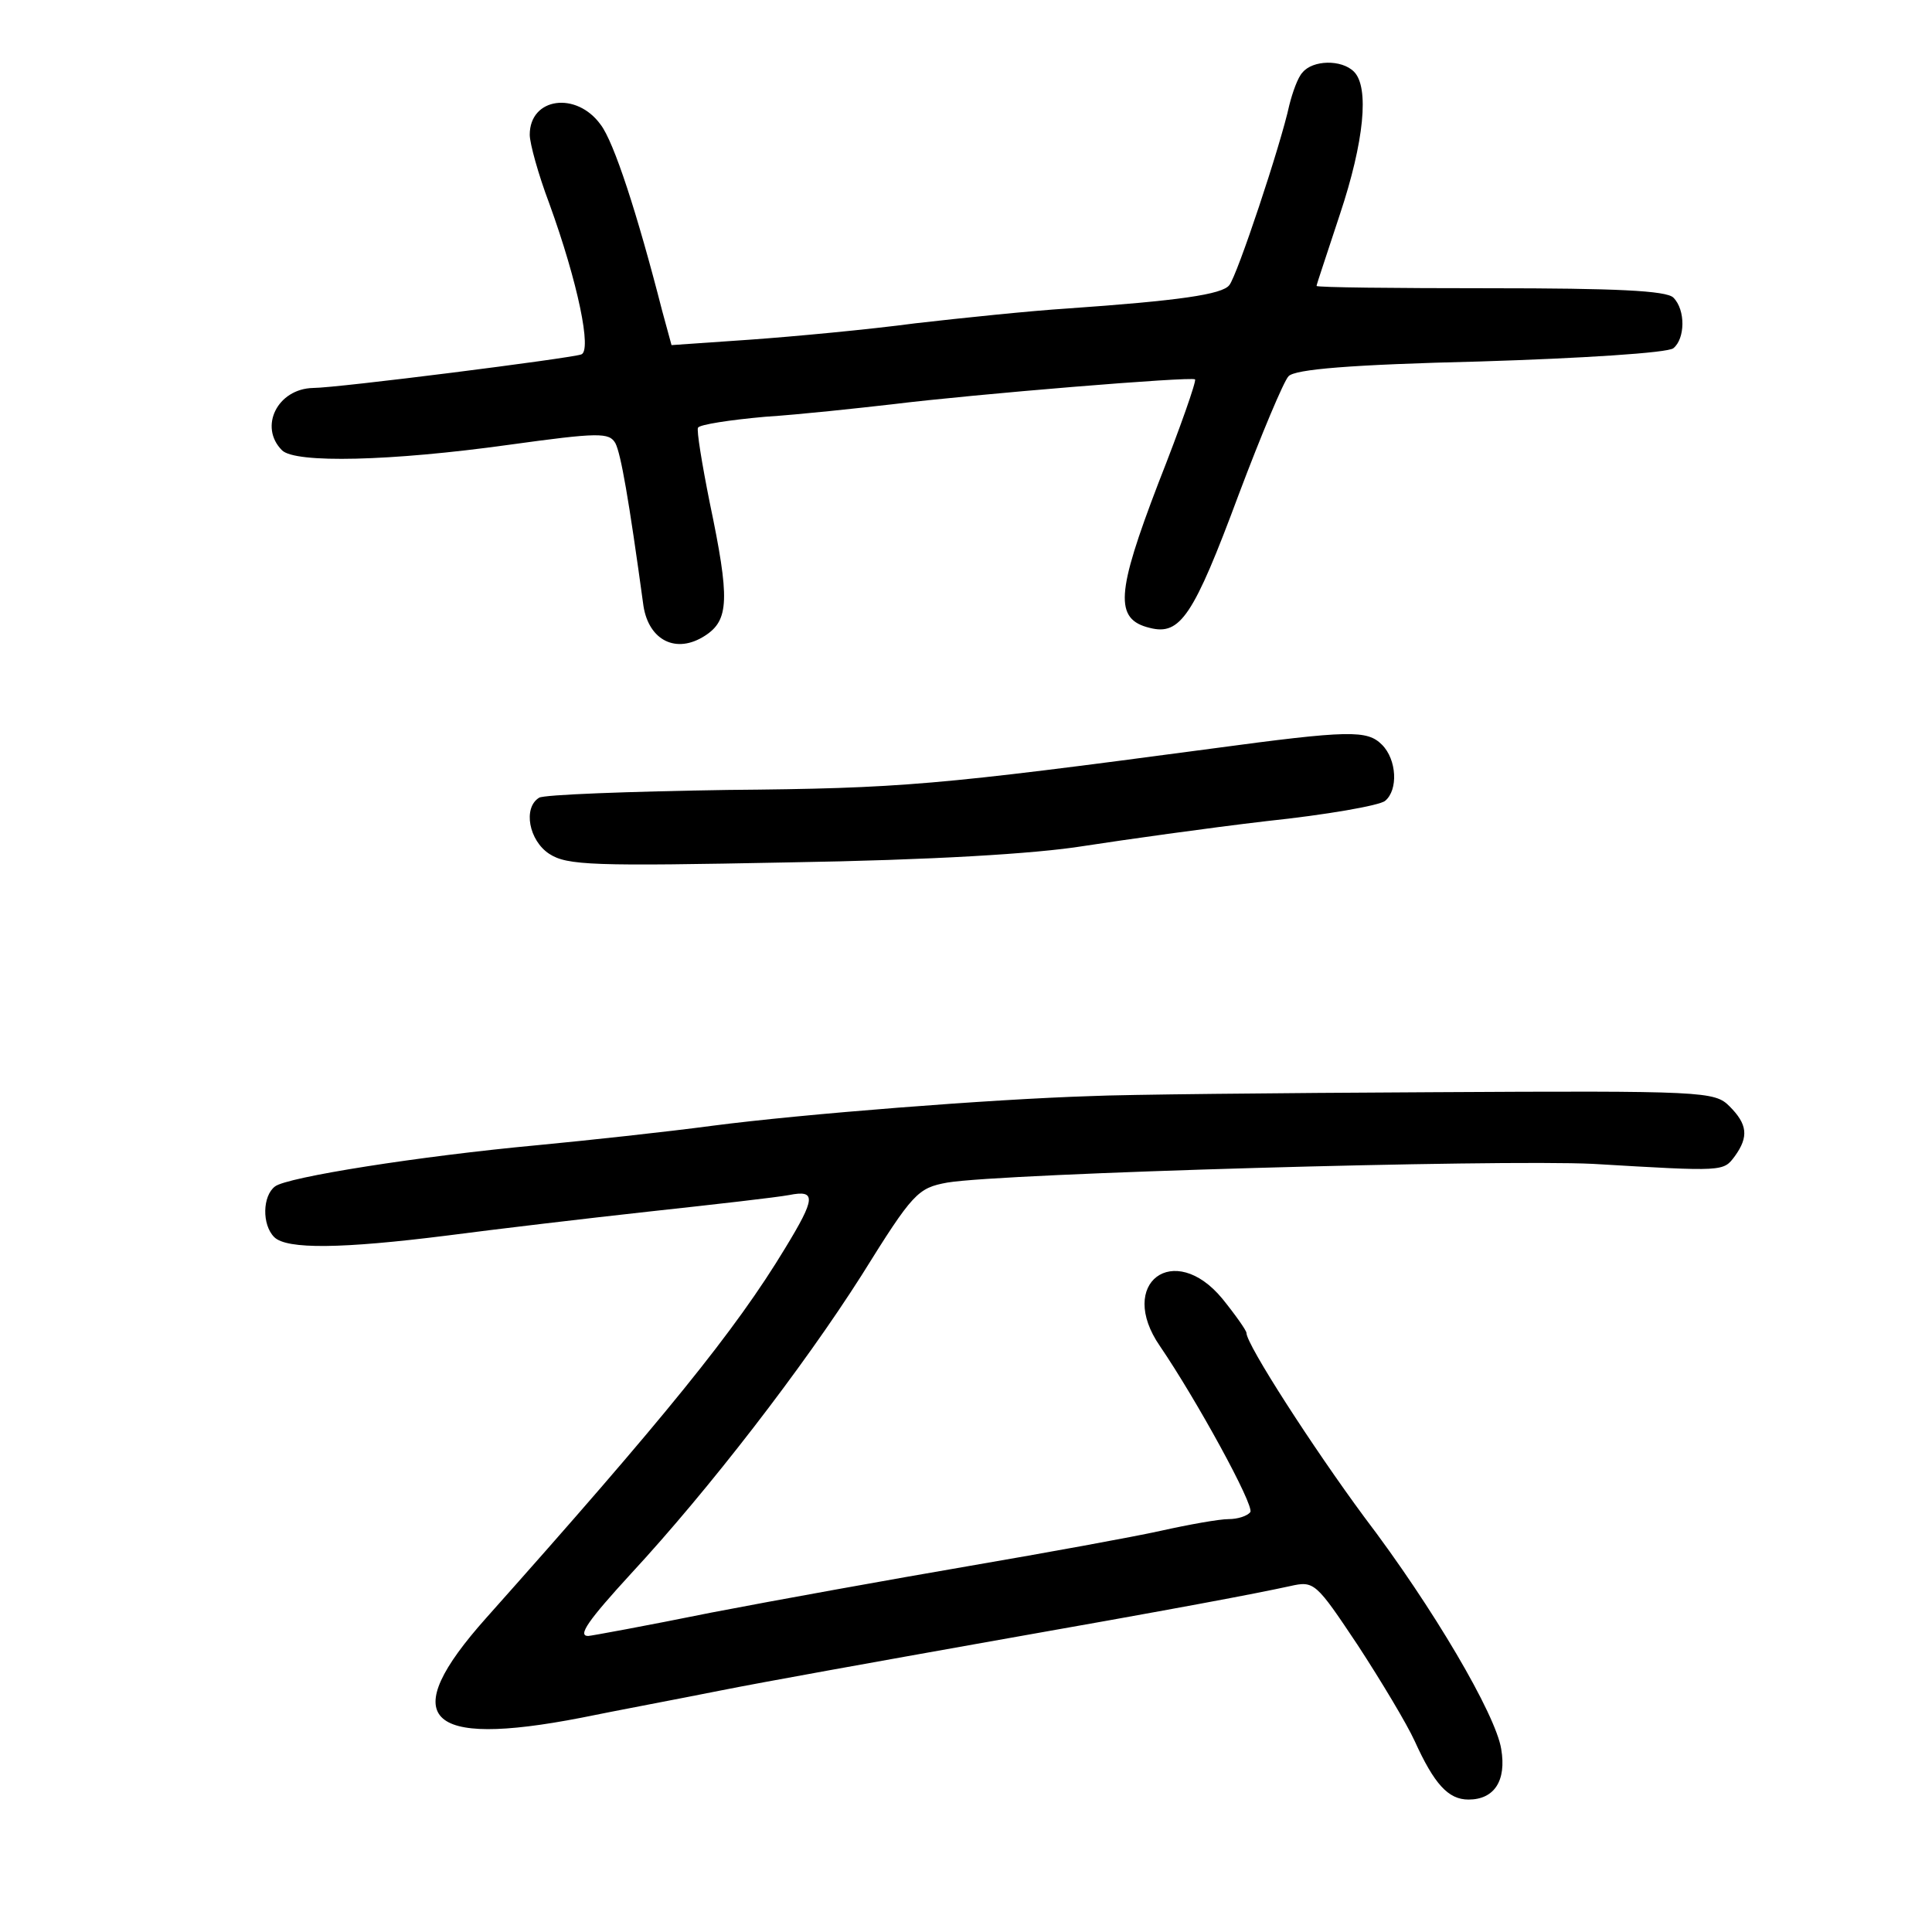 <?xml version="1.0" standalone="no"?>
<!DOCTYPE svg PUBLIC "-//W3C//DTD SVG 20010904//EN"
 "http://www.w3.org/TR/2001/REC-SVG-20010904/DTD/svg10.dtd">
<svg version="1.0" xmlns="http://www.w3.org/2000/svg"
 width="248pt" height="248pt" viewBox="0 0 248 248"
 preserveAspectRatio="xMidYMid meet">
<g transform="translate(0,248) scale(0.1,-0.1)"
fill="#000000" stroke="none">
<path d="M1672 2387 c-6 -6 -13 -26 -17 -42 -11 -51 -67 -219 -77 -231 -9 -12
-65 -20 -208 -30 -47 -3 -134 -12 -195 -19 -60 -8 -156 -17 -212 -21 l-101 -7
-12 44 c-32 125 -62 217 -79 239 -31 43 -91 35 -91 -13 0 -11 11 -51 25 -88
37 -102 55 -190 41 -194 -14 -5 -313 -43 -344 -43 -46 -1 -70 -50 -40 -80 17
-17 140 -14 291 7 116 16 129 16 137 2 7 -14 17 -70 36 -209 7 -44 42 -62 79
-38 31 20 32 47 6 171 -10 50 -17 93 -15 96 2 4 41 10 86 14 46 3 119 11 163
16 105 13 385 36 389 32 2 -2 -19 -62 -47 -133 -54 -141 -57 -175 -11 -186 39
-10 56 15 114 171 29 77 58 146 64 152 8 9 80 15 246 19 129 4 241 11 248 17
15 12 16 49 0 65 -9 9 -75 12 -235 12 -123 0 -223 1 -223 3 0 2 14 43 30 92
31 93 38 163 18 183 -16 16 -53 15 -66 -1z"/>
<path d="M1555 1519 c-353 -47 -397 -51 -621 -53 -127 -2 -236 -6 -242 -10
-21 -13 -13 -55 13 -72 23 -15 56 -16 308 -11 182 3 316 11 378 21 52 8 158
23 235 32 76 8 145 20 152 26 17 14 15 53 -4 72 -19 19 -41 19 -219 -5z"/>
<path d="M1400 1073 c-128 -4 -370 -23 -485 -38 -60 -8 -162 -19 -225 -25
-151 -14 -322 -41 -337 -53 -16 -12 -17 -49 -1 -65 16 -16 87 -15 222 2 61 8
179 22 261 31 83 9 162 18 178 21 35 7 34 -4 -5 -68 -64 -106 -155 -218 -384
-475 -115 -129 -79 -167 122 -128 44 9 124 24 179 35 55 11 206 38 335 61 261
46 350 63 396 73 31 7 33 5 87 -76 30 -46 63 -101 73 -123 25 -55 43 -75 69
-75 33 0 49 24 42 65 -7 44 -87 181 -176 298 -65 88 -151 221 -151 236 0 3
-14 23 -31 44 -62 75 -136 20 -80 -61 47 -69 121 -204 116 -213 -4 -5 -16 -9
-28 -9 -12 0 -51 -7 -87 -15 -36 -8 -146 -28 -245 -45 -99 -17 -249 -44 -332
-60 -84 -17 -155 -30 -158 -30 -14 0 0 20 55 80 100 108 221 265 296 383 66
106 72 112 110 119 71 12 706 30 829 24 169 -10 167 -10 182 10 18 25 16 41
-7 64 -19 19 -32 20 -382 18 -200 -1 -397 -3 -438 -5z"/>
</g>
</svg>
